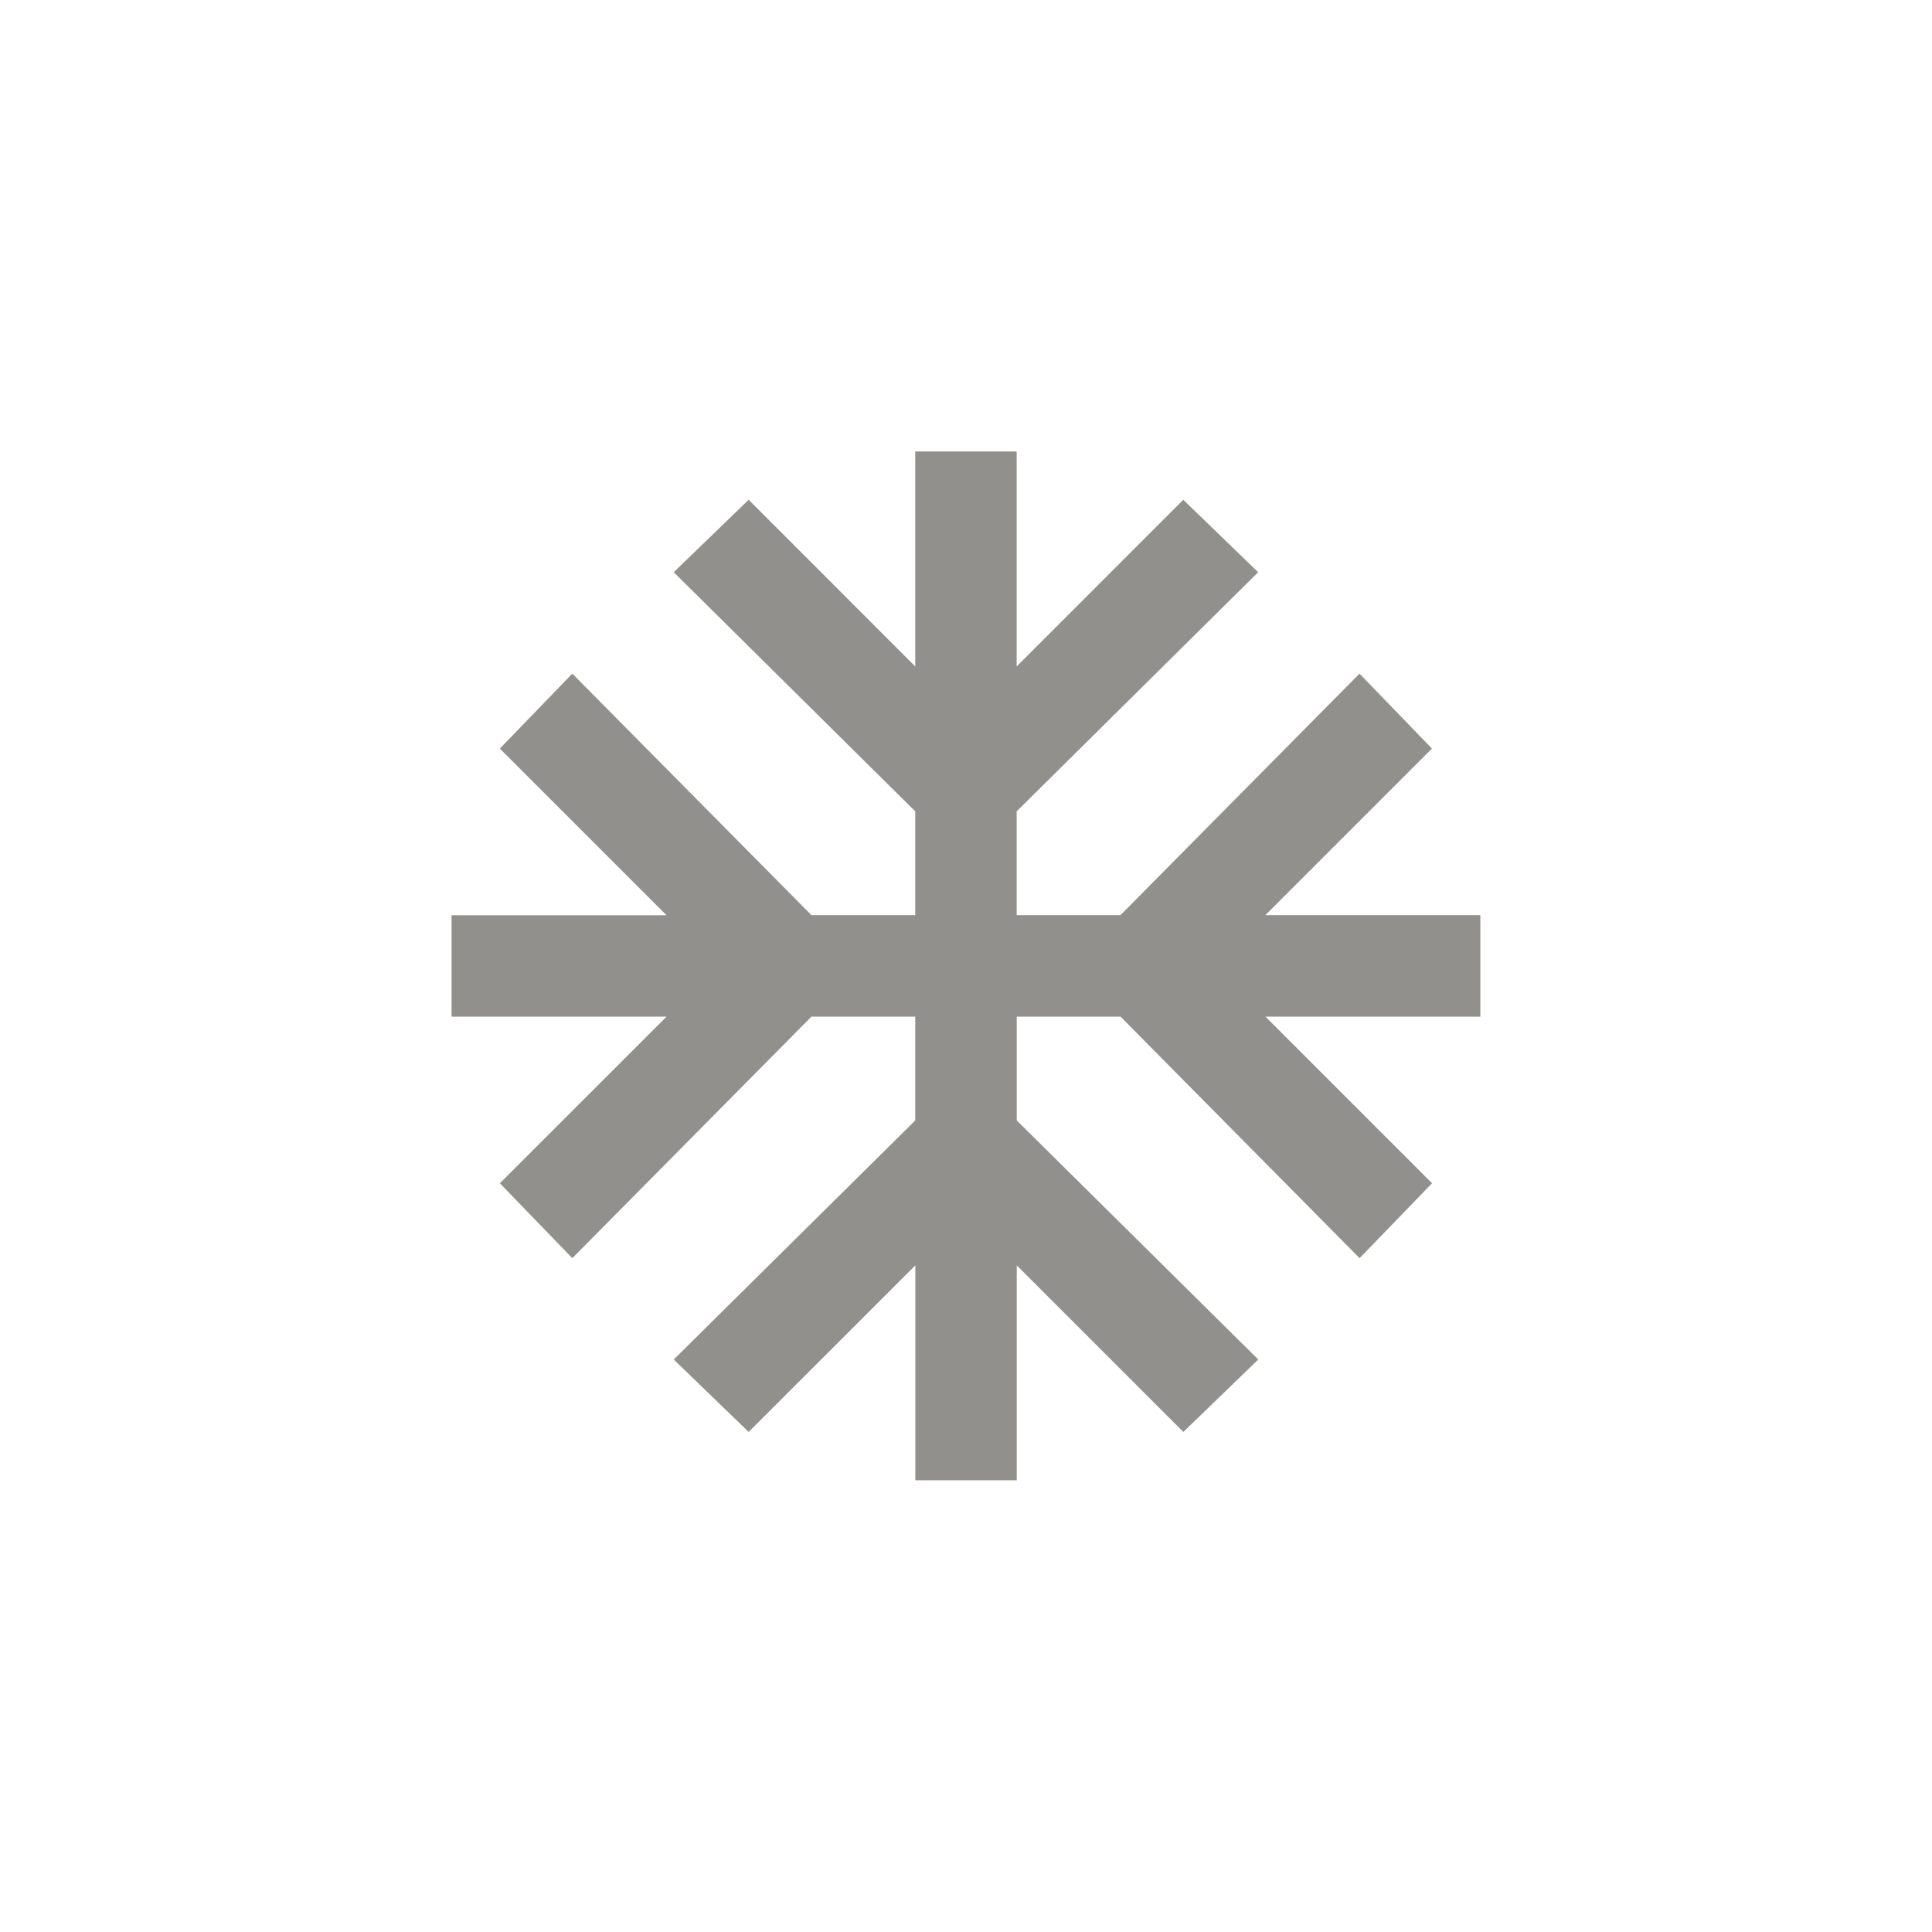 <!-- Generated by IcoMoon.io -->
<svg version="1.1" xmlns="http://www.w3.org/2000/svg" width="40" height="40" viewBox="0 0 40 40">
<title>mt-ac_unit</title>
<path fill="#91908d" d="M30.649 18.949v2.1h-4.449l3.449 3.449-1.5 1.551-4.949-5h-2.149v2.149l5 4.949-1.551 1.5-3.449-3.449v4.449h-2.1v-4.449l-3.451 3.449-1.551-1.5 5-4.949v-2.149h-2.149l-4.951 5-1.5-1.551 3.451-3.449h-4.451v-2.1h4.451l-3.451-3.451 1.5-1.551 4.951 5h2.149v-2.149l-5-4.951 1.551-1.5 3.449 3.451v-4.451h2.1v4.451l3.449-3.451 1.551 1.5-5 4.951v2.149h2.149l4.949-5 1.5 1.551-3.449 3.449h4.449z"></path>
</svg>

